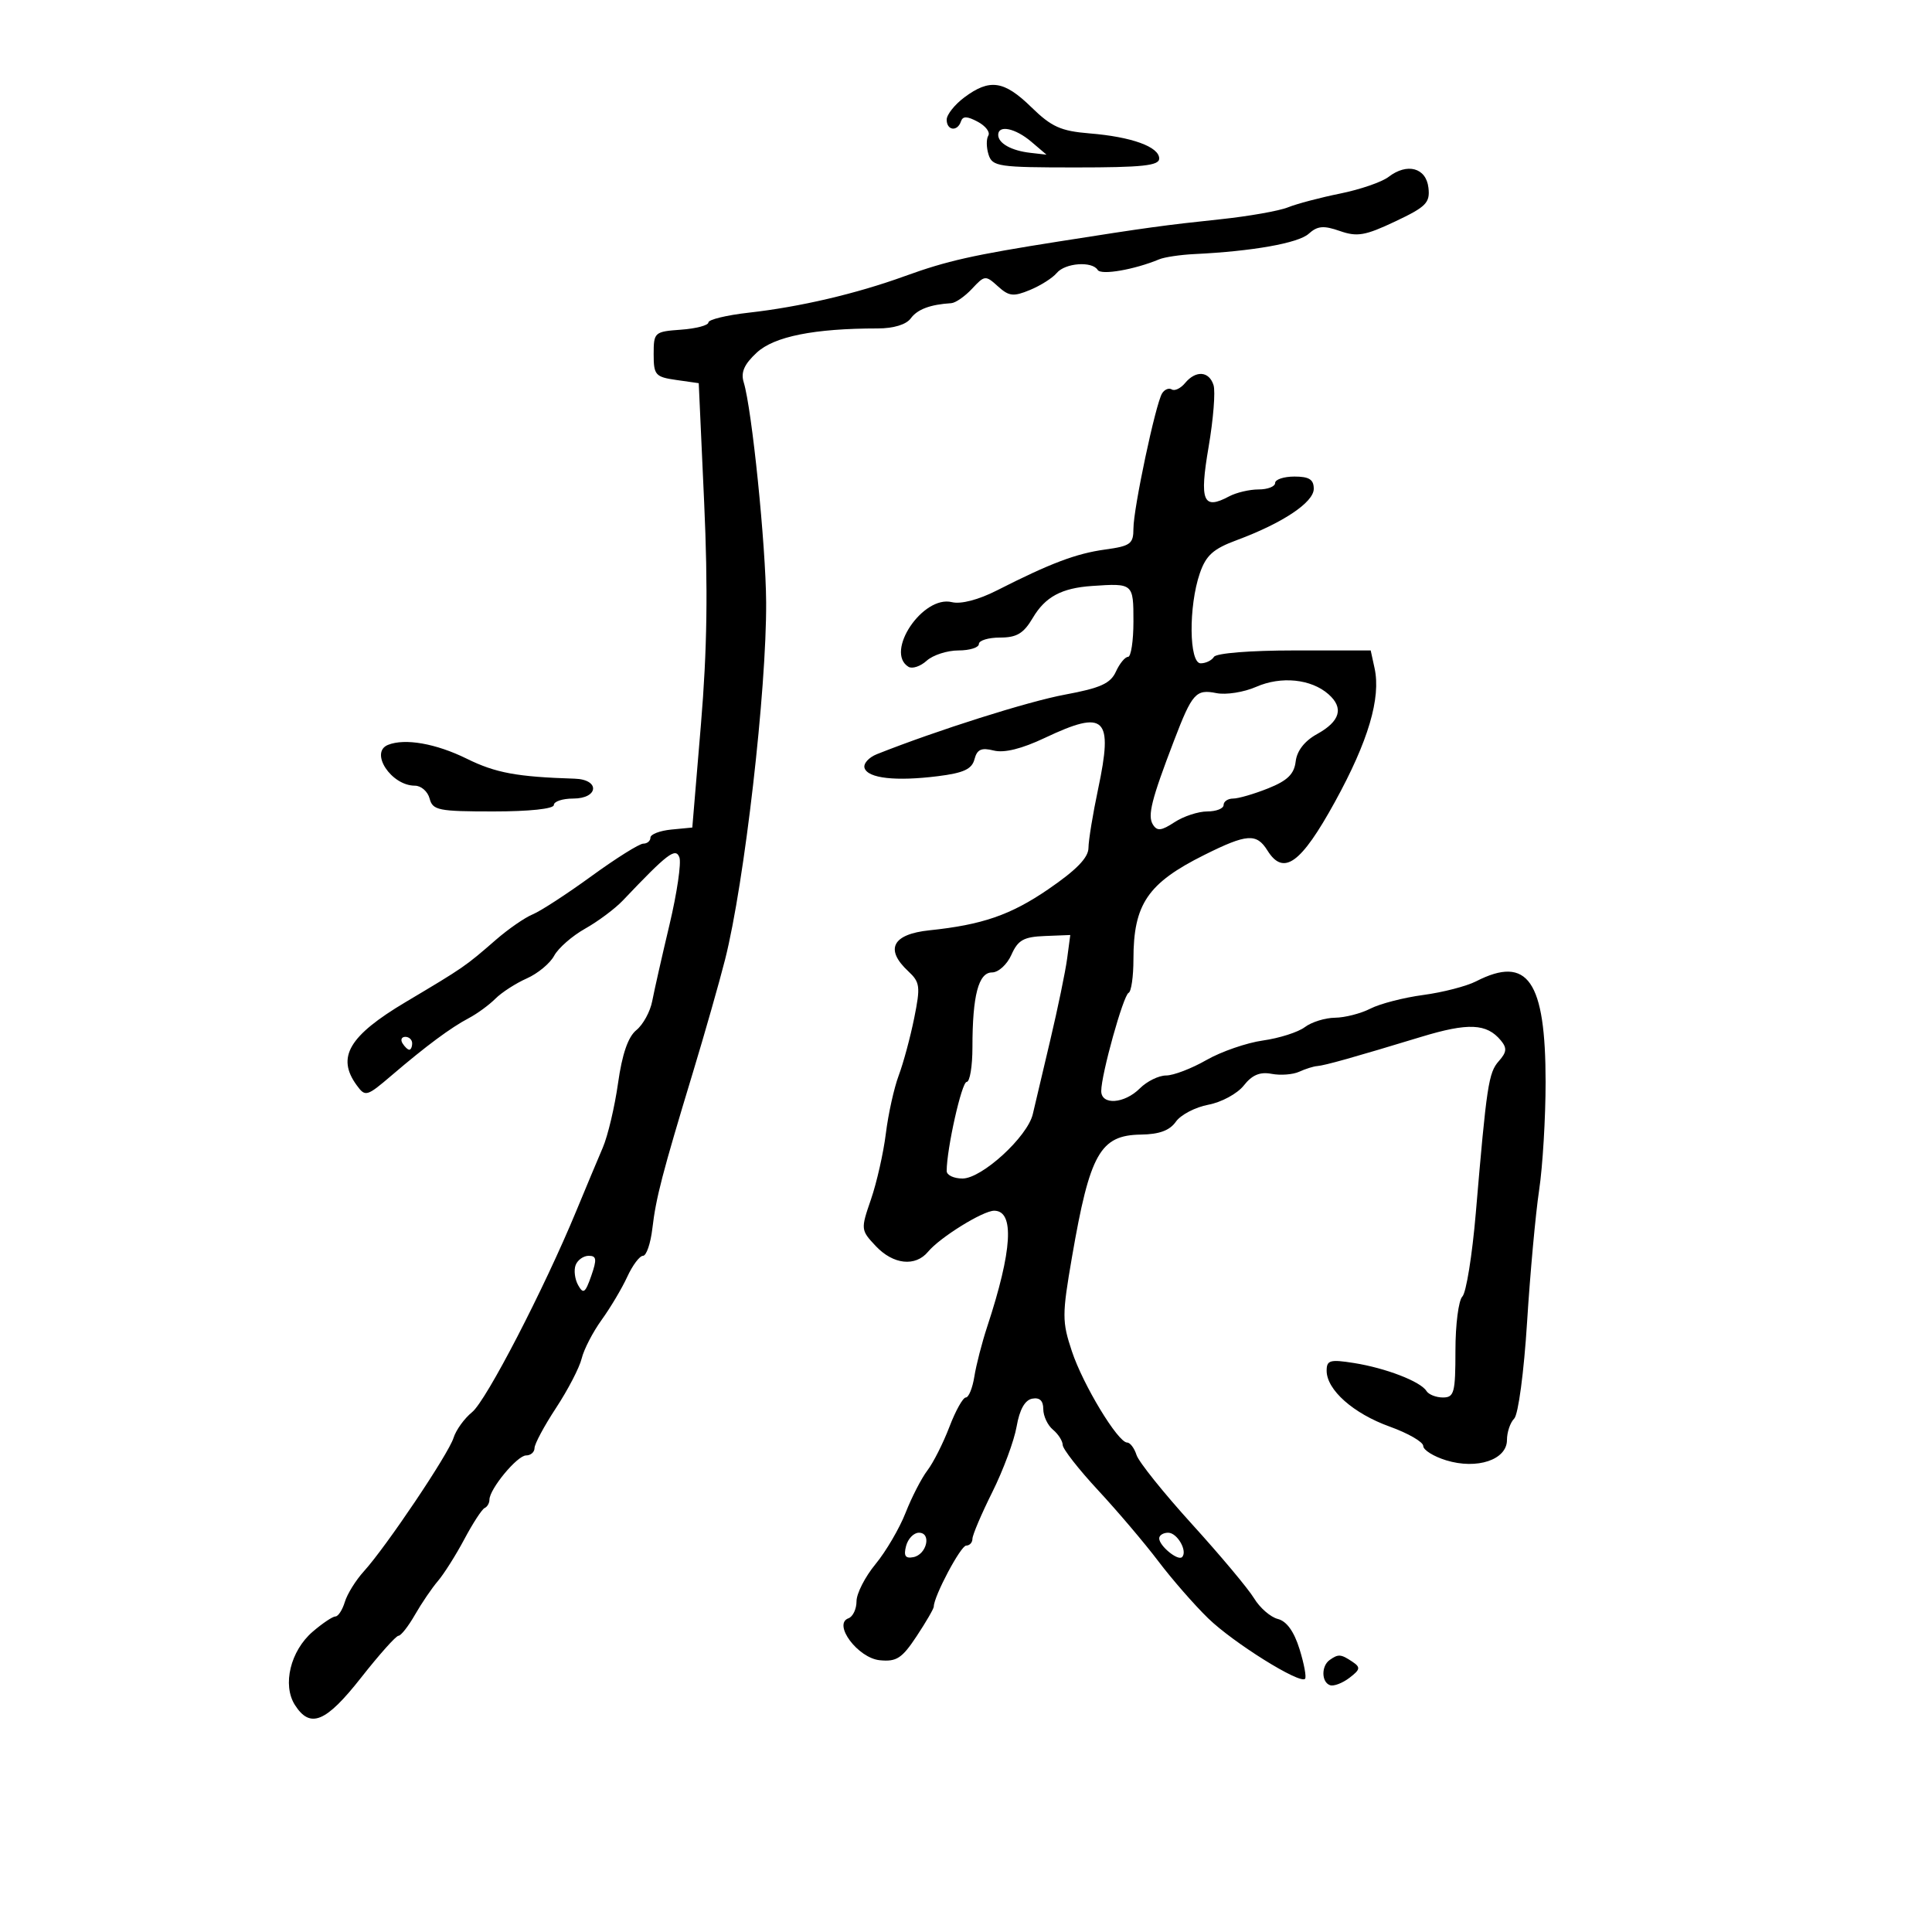 <svg xmlns="http://www.w3.org/2000/svg" width="300" height="300" viewBox="0 0 300 300" version="1.1">
	<path d="M 149.750 15.115 C 148.238 16.244, 147 17.804, 147 18.583 C 147 20.276, 148.673 20.482, 149.214 18.857 C 149.498 18.007, 150.169 18.020, 151.826 18.907 C 153.052 19.563, 153.789 20.532, 153.463 21.059 C 153.138 21.586, 153.155 22.914, 153.503 24.009 C 154.091 25.862, 155.032 26, 167.067 26 C 177.391 26, 180 25.722, 180 24.621 C 180 22.792, 175.719 21.245, 169.186 20.714 C 164.721 20.350, 163.277 19.700, 160.144 16.641 C 155.911 12.508, 153.683 12.181, 149.750 15.115 M 155 20.941 C 155 22.254, 157.049 23.398, 160 23.733 L 162.500 24.017 160.139 22.008 C 157.658 19.898, 155 19.346, 155 20.941 M 215.616 27.468 C 214.580 28.265, 211.205 29.427, 208.116 30.052 C 205.027 30.676, 201.375 31.640, 200 32.194 C 198.625 32.749, 193.900 33.583, 189.500 34.048 C 180.831 34.965, 178.152 35.333, 164.500 37.482 C 151.028 39.604, 147.089 40.489, 140.500 42.876 C 132.911 45.625, 124.253 47.652, 116.250 48.554 C 112.813 48.941, 110 49.624, 110 50.072 C 110 50.519, 108.088 51.023, 105.750 51.193 C 101.618 51.491, 101.500 51.597, 101.500 55 C 101.500 58.238, 101.762 58.537, 105 59 L 108.500 59.500 109.340 78 C 109.947 91.373, 109.808 100.934, 108.840 112.500 L 107.500 128.500 104.250 128.813 C 102.463 128.986, 101 129.548, 101 130.063 C 101 130.579, 100.500 131, 99.890 131 C 99.279 131, 95.661 133.268, 91.850 136.040 C 88.040 138.811, 83.927 141.487, 82.711 141.984 C 81.495 142.482, 78.925 144.260, 77 145.934 C 72.226 150.087, 72.070 150.194, 63 155.592 C 54.168 160.849, 52.212 164.173, 55.393 168.522 C 56.731 170.353, 56.943 170.292, 60.840 166.963 C 66.206 162.379, 69.988 159.575, 72.826 158.077 C 74.105 157.401, 75.950 156.050, 76.925 155.075 C 77.901 154.099, 80.094 152.683, 81.799 151.929 C 83.504 151.174, 85.417 149.588, 86.050 148.406 C 86.684 147.223, 88.846 145.331, 90.857 144.201 C 92.867 143.071, 95.506 141.101, 96.720 139.823 C 103.672 132.506, 104.898 131.570, 105.494 133.124 C 105.817 133.966, 105.127 138.671, 103.961 143.578 C 102.794 148.485, 101.586 153.830, 101.276 155.456 C 100.966 157.082, 99.858 159.107, 98.813 159.956 C 97.528 161.001, 96.609 163.662, 95.970 168.190 C 95.450 171.869, 94.386 176.369, 93.606 178.190 C 92.825 180.010, 90.977 184.425, 89.500 188 C 84.458 200.200, 75.504 217.497, 73.309 219.276 C 72.104 220.253, 70.805 222.053, 70.423 223.276 C 69.637 225.789, 59.960 240.190, 56.497 244 C 55.247 245.375, 53.919 247.512, 53.545 248.750 C 53.171 249.987, 52.516 251, 52.088 251 C 51.661 251, 50.071 252.065, 48.556 253.367 C 45.098 256.339, 43.812 261.640, 45.795 264.750 C 48.167 268.470, 50.602 267.464, 56.074 260.500 C 58.884 256.925, 61.494 254, 61.876 254 C 62.257 254, 63.406 252.537, 64.429 250.750 C 65.452 248.963, 67.058 246.600, 67.999 245.500 C 68.940 244.400, 70.787 241.475, 72.105 239 C 73.422 236.525, 74.837 234.350, 75.250 234.167 C 75.662 233.983, 76 233.403, 76 232.876 C 76 231.218, 80.316 226, 81.688 226 C 82.410 226, 83 225.484, 83 224.854 C 83 224.223, 84.509 221.410, 86.354 218.604 C 88.198 215.797, 89.985 212.348, 90.325 210.941 C 90.665 209.533, 92.061 206.833, 93.428 204.941 C 94.795 203.048, 96.585 200.037, 97.405 198.250 C 98.226 196.463, 99.326 195, 99.848 195 C 100.371 195, 101.024 193.088, 101.299 190.750 C 101.862 185.969, 102.825 182.266, 107.604 166.500 C 109.438 160.450, 111.681 152.575, 112.588 149 C 115.598 137.133, 119.047 107.122, 118.966 93.500 C 118.913 84.626, 116.760 63.518, 115.484 59.370 C 115.006 57.814, 115.553 56.568, 117.512 54.752 C 120.217 52.244, 126.440 51, 136.286 51 C 138.745 51, 140.717 50.402, 141.417 49.444 C 142.451 48.030, 144.435 47.283, 147.711 47.077 C 148.377 47.034, 149.832 46.023, 150.944 44.830 C 152.899 42.732, 153.032 42.719, 154.958 44.462 C 156.676 46.017, 157.359 46.094, 159.941 45.024 C 161.587 44.343, 163.454 43.158, 164.089 42.392 C 165.389 40.827, 169.581 40.513, 170.449 41.917 C 170.974 42.767, 176.136 41.875, 180 40.267 C 180.825 39.923, 183.300 39.556, 185.500 39.450 C 194.468 39.020, 201.596 37.754, 203.204 36.307 C 204.579 35.069, 205.517 34.984, 208.053 35.869 C 210.746 36.808, 211.982 36.594, 216.656 34.383 C 221.457 32.112, 222.077 31.482, 221.807 29.150 C 221.447 26.043, 218.508 25.245, 215.616 27.468 M 184.009 59.489 C 183.329 60.308, 182.405 60.751, 181.956 60.473 C 181.506 60.195, 180.828 60.470, 180.448 61.084 C 179.441 62.713, 176 78.943, 176 82.063 C 176 84.454, 175.548 84.790, 171.604 85.331 C 167.107 85.947, 163.092 87.464, 154.805 91.678 C 151.930 93.140, 149.215 93.846, 147.805 93.500 C 143.299 92.395, 137.355 101.247, 141.063 103.539 C 141.648 103.900, 142.921 103.477, 143.892 102.598 C 144.863 101.719, 147.085 101, 148.829 101 C 150.573 101, 152 100.550, 152 100 C 152 99.450, 153.478 99, 155.284 99 C 157.887 99, 158.944 98.365, 160.376 95.940 C 162.304 92.677, 164.838 91.312, 169.566 90.989 C 175.971 90.551, 176 90.576, 176 96.500 C 176 99.525, 175.622 102, 175.161 102 C 174.699 102, 173.851 103.032, 173.276 104.294 C 172.437 106.134, 170.875 106.839, 165.365 107.861 C 159.618 108.928, 145.551 113.382, 136.171 117.104 C 134.891 117.613, 134.025 118.585, 134.249 119.264 C 134.773 120.861, 139.105 121.342, 145.619 120.528 C 149.627 120.028, 150.915 119.434, 151.316 117.901 C 151.719 116.360, 152.384 116.058, 154.308 116.541 C 155.937 116.950, 158.644 116.281, 162.237 114.581 C 171.640 110.133, 172.884 111.327, 170.513 122.523 C 169.700 126.360, 169.027 130.473, 169.017 131.662 C 169.005 133.182, 167.144 135.094, 162.750 138.101 C 156.936 142.079, 152.509 143.607, 144.327 144.457 C 138.578 145.055, 137.360 147.395, 141.023 150.806 C 142.866 152.524, 142.948 153.170, 141.955 158.095 C 141.355 161.068, 140.274 165.075, 139.551 167 C 138.829 168.925, 137.931 172.975, 137.556 176 C 137.182 179.025, 136.142 183.629, 135.246 186.232 C 133.642 190.894, 133.653 191.001, 135.983 193.482 C 138.696 196.369, 142.139 196.743, 144.113 194.364 C 145.959 192.139, 152.633 188, 154.373 188 C 157.564 188, 157.195 194.164, 153.295 206 C 152.479 208.475, 151.580 211.963, 151.297 213.750 C 151.013 215.537, 150.418 217, 149.973 217 C 149.529 217, 148.379 219.058, 147.419 221.574 C 146.458 224.089, 144.924 227.127, 144.009 228.324 C 143.095 229.521, 141.570 232.481, 140.620 234.903 C 139.671 237.324, 137.568 240.914, 135.947 242.880 C 134.326 244.847, 133 247.441, 133 248.645 C 133 249.848, 132.438 251.037, 131.750 251.287 C 129.273 252.186, 133.216 257.466, 136.615 257.801 C 139.217 258.058, 140.060 257.508, 142.333 254.072 C 143.800 251.856, 145 249.784, 145 249.467 C 145 247.875, 149.180 240, 150.025 240 C 150.561 240, 151 239.525, 151 238.944 C 151 238.363, 152.388 235.101, 154.085 231.694 C 155.782 228.287, 157.481 223.704, 157.861 221.509 C 158.316 218.883, 159.142 217.404, 160.276 217.185 C 161.432 216.963, 162 217.496, 162 218.804 C 162 219.877, 162.675 221.315, 163.500 222 C 164.325 222.685, 165.007 223.752, 165.015 224.372 C 165.023 224.993, 167.501 228.163, 170.521 231.417 C 173.541 234.671, 177.742 239.621, 179.857 242.417 C 181.971 245.213, 185.456 249.205, 187.601 251.289 C 191.503 255.081, 201.812 261.522, 202.644 260.689 C 202.888 260.446, 202.505 258.372, 201.793 256.082 C 200.942 253.339, 199.792 251.738, 198.428 251.395 C 197.288 251.107, 195.626 249.664, 194.733 248.186 C 193.841 246.709, 189.506 241.532, 185.101 236.682 C 180.696 231.833, 176.816 226.995, 176.479 225.932 C 176.141 224.870, 175.488 224, 175.027 224 C 173.597 224, 168.179 215.054, 166.442 209.826 C 164.905 205.197, 164.906 204.182, 166.460 195.176 C 169.232 179.112, 170.835 176.266, 177.162 176.178 C 180.010 176.139, 181.634 175.540, 182.589 174.177 C 183.338 173.107, 185.612 171.920, 187.642 171.539 C 189.672 171.159, 192.143 169.816, 193.135 168.556 C 194.427 166.913, 195.648 166.401, 197.452 166.746 C 198.835 167.010, 200.762 166.864, 201.733 166.421 C 202.705 165.977, 203.964 165.580, 204.532 165.539 C 205.698 165.454, 210.221 164.184, 220.680 161.004 C 227.986 158.783, 230.851 158.911, 233.048 161.557 C 234.031 162.742, 233.968 163.383, 232.736 164.769 C 231.140 166.563, 230.845 168.512, 229.160 188.374 C 228.606 194.904, 227.668 200.732, 227.076 201.324 C 226.484 201.916, 226 205.685, 226 209.700 C 226 216.259, 225.803 217, 224.059 217 C 222.991 217, 221.836 216.543, 221.491 215.985 C 220.584 214.518, 215.170 212.430, 210.250 211.650 C 206.528 211.060, 206 211.208, 206 212.842 C 206 215.815, 210.148 219.493, 215.789 221.521 C 218.655 222.552, 221 223.906, 221 224.530 C 221 225.154, 222.604 226.157, 224.563 226.758 C 229.353 228.228, 234 226.674, 234 223.602 C 234 222.391, 234.507 220.893, 235.127 220.273 C 235.758 219.642, 236.636 213.061, 237.122 205.323 C 237.599 197.720, 238.441 188.489, 238.994 184.808 C 239.547 181.128, 240 173.576, 240 168.026 C 240 152.282, 237.231 148.271, 229.200 152.383 C 227.715 153.143, 224.025 154.096, 221 154.500 C 217.975 154.904, 214.285 155.857, 212.800 156.617 C 211.314 157.378, 208.839 158.014, 207.300 158.032 C 205.760 158.049, 203.652 158.706, 202.615 159.491 C 201.578 160.276, 198.653 161.210, 196.115 161.567 C 193.577 161.924, 189.620 163.292, 187.322 164.608 C 185.024 165.924, 182.211 167, 181.072 167 C 179.932 167, 178.100 167.900, 177 169 C 174.595 171.405, 171 171.653, 171 169.414 C 171 166.842, 174.431 154.530, 175.249 154.167 C 175.662 153.983, 176 151.642, 176 148.964 C 176 140.395, 178.211 137.140, 187.014 132.750 C 193.618 129.457, 195.114 129.352, 196.807 132.063 C 199.308 136.068, 202.006 134.122, 207.295 124.500 C 212.469 115.087, 214.453 108.388, 213.441 103.750 L 212.841 101 200.980 101 C 194.151 101, 188.856 101.424, 188.500 102 C 188.160 102.550, 187.234 103, 186.441 103 C 184.627 103, 184.542 94.161, 186.306 89.028 C 187.267 86.235, 188.383 85.229, 192.015 83.883 C 199.157 81.237, 204 78.011, 204 75.901 C 204 74.455, 203.281 74, 201 74 C 199.350 74, 198 74.450, 198 75 C 198 75.550, 196.845 76, 195.434 76 C 194.023 76, 191.963 76.485, 190.856 77.077 C 186.806 79.244, 186.225 77.843, 187.672 69.395 C 188.406 65.107, 188.750 60.789, 188.436 59.799 C 187.743 57.613, 185.685 57.469, 184.009 59.489 M 195.049 106.656 C 193.151 107.488, 190.378 107.926, 188.886 107.627 C 185.697 106.989, 185.125 107.630, 182.303 115 C 178.798 124.153, 178.167 126.653, 179.017 128.027 C 179.672 129.088, 180.322 129.019, 182.379 127.671 C 183.782 126.752, 186.070 126, 187.465 126 C 188.859 126, 190 125.550, 190 125 C 190 124.450, 190.666 124, 191.480 124 C 192.294 124, 194.742 123.287, 196.922 122.415 C 199.922 121.214, 200.958 120.201, 201.192 118.239 C 201.389 116.581, 202.580 115.052, 204.500 113.993 C 208.104 112.005, 208.702 109.931, 206.287 107.800 C 203.598 105.426, 198.933 104.951, 195.049 106.656 M 60.250 115.664 C 57.349 116.830, 60.754 122, 64.422 122 C 65.393 122, 66.423 122.900, 66.710 124 C 67.186 125.821, 68.074 126, 76.617 126 C 82.206 126, 86 125.596, 86 125 C 86 124.450, 87.350 124, 89 124 C 92.960 124, 93.200 121.038, 89.250 120.914 C 80.268 120.632, 76.959 120.020, 72.487 117.815 C 67.693 115.450, 62.884 114.605, 60.250 115.664 M 157.056 148.250 C 156.379 149.771, 155.032 151, 154.041 151 C 151.939 151, 151 154.589, 151 162.625 C 151 165.581, 150.596 168, 150.103 168 C 149.333 168, 147 178.400, 147 181.832 C 147 182.474, 148.105 183, 149.457 183 C 152.471 183, 159.552 176.513, 160.373 173 C 160.694 171.625, 161.915 166.450, 163.087 161.500 C 164.259 156.550, 165.437 150.855, 165.705 148.844 L 166.192 145.188 162.236 145.344 C 158.956 145.473, 158.070 145.970, 157.056 148.250 M 62.500 162 C 62.840 162.550, 63.316 163, 63.559 163 C 63.802 163, 64 162.550, 64 162 C 64 161.450, 63.523 161, 62.941 161 C 62.359 161, 62.160 161.450, 62.500 162 M 89.385 196.439 C 89.081 197.231, 89.257 198.637, 89.775 199.563 C 90.576 200.993, 90.882 200.776, 91.807 198.124 C 92.707 195.542, 92.639 195, 91.417 195 C 90.603 195, 89.689 195.648, 89.385 196.439 M 140.695 240.058 C 140.294 241.593, 140.579 242.035, 141.817 241.797 C 143.909 241.394, 144.689 238, 142.690 238 C 141.889 238, 140.991 238.926, 140.695 240.058 M 180 238.878 C 180 240.039, 182.909 242.424, 183.548 241.786 C 184.453 240.880, 182.814 238, 181.393 238 C 180.627 238, 180 238.395, 180 238.878 M 206.467 257.765 C 205.140 258.708, 205.187 261.229, 206.540 261.680 C 207.113 261.871, 208.463 261.354, 209.540 260.532 C 211.235 259.240, 211.297 258.902, 210 258.034 C 208.209 256.836, 207.816 256.806, 206.467 257.765" stroke="none" fill="black" fill-rule="evenodd"/>
</svg>